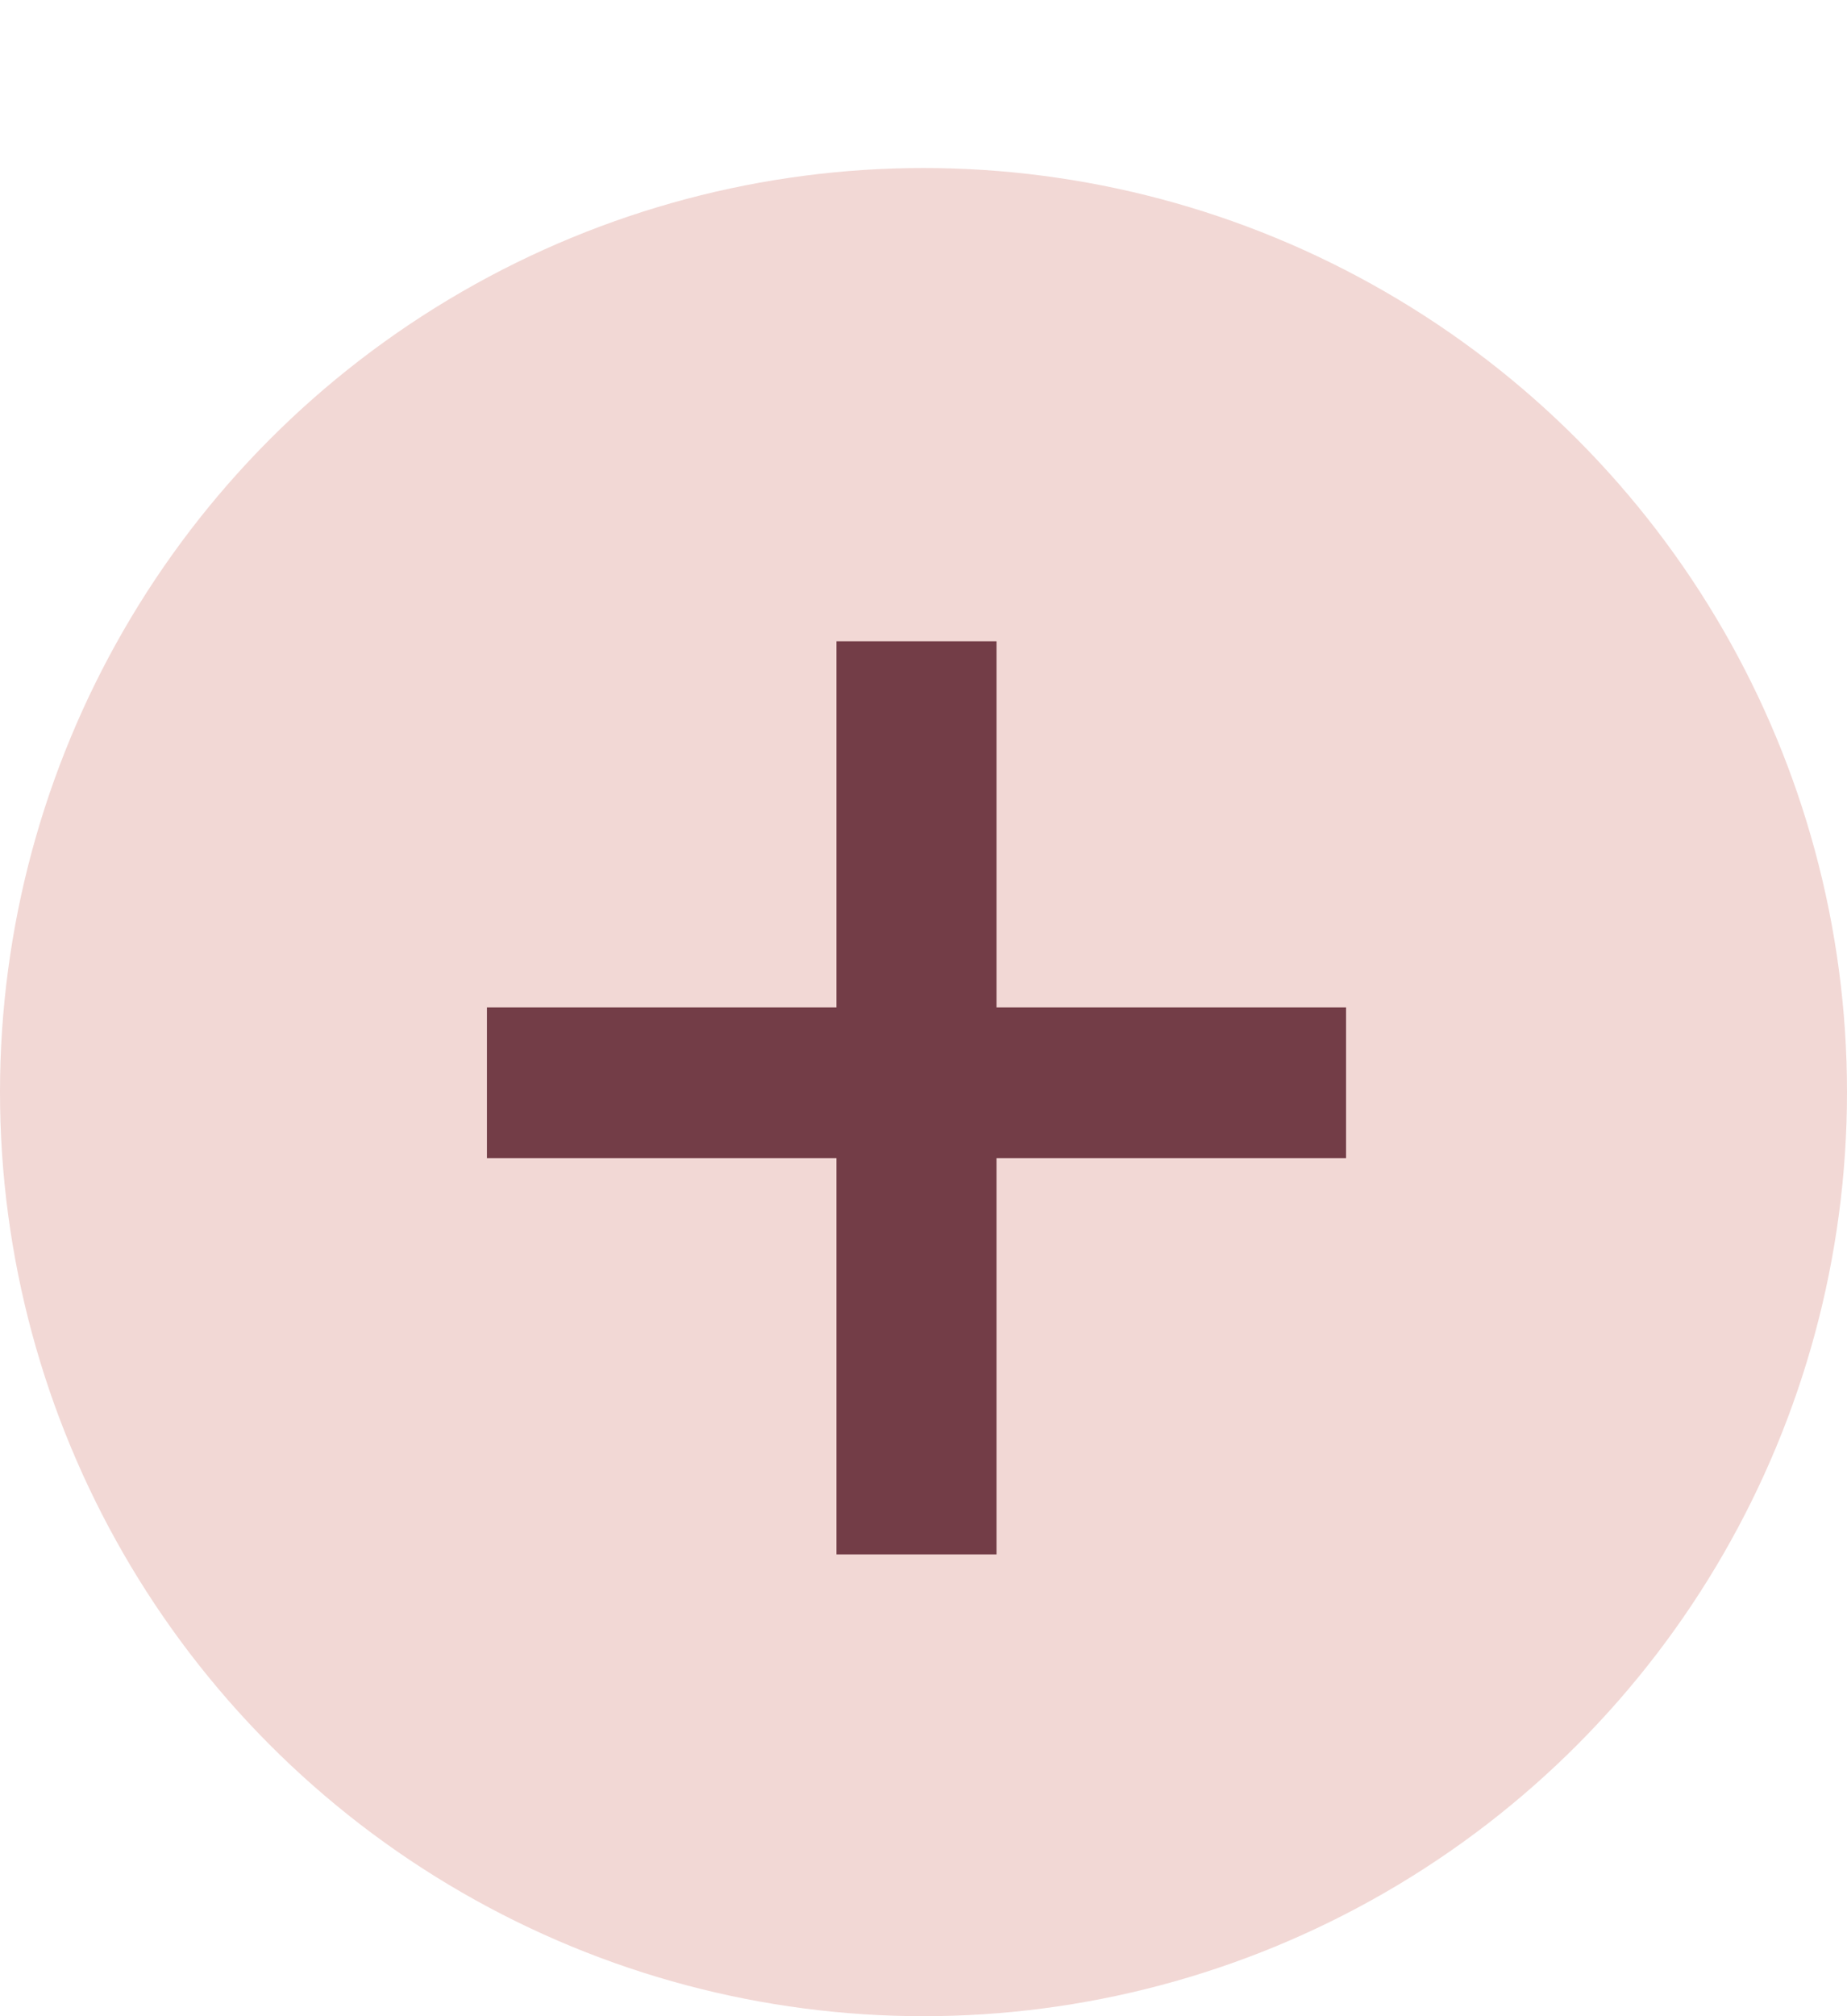 <svg width="22" height="24" viewBox="0 0 22 24" fill="none" xmlns="http://www.w3.org/2000/svg">
<circle cx="11" cy="13" r="11" fill="#F2D8D5"/>
<path d="M11.87 11.992H16.033V13.786H11.87V18.503H9.963V13.786H5.8V11.992H9.963V7.634H11.87V11.992Z" fill="#733D47"/>
</svg>
